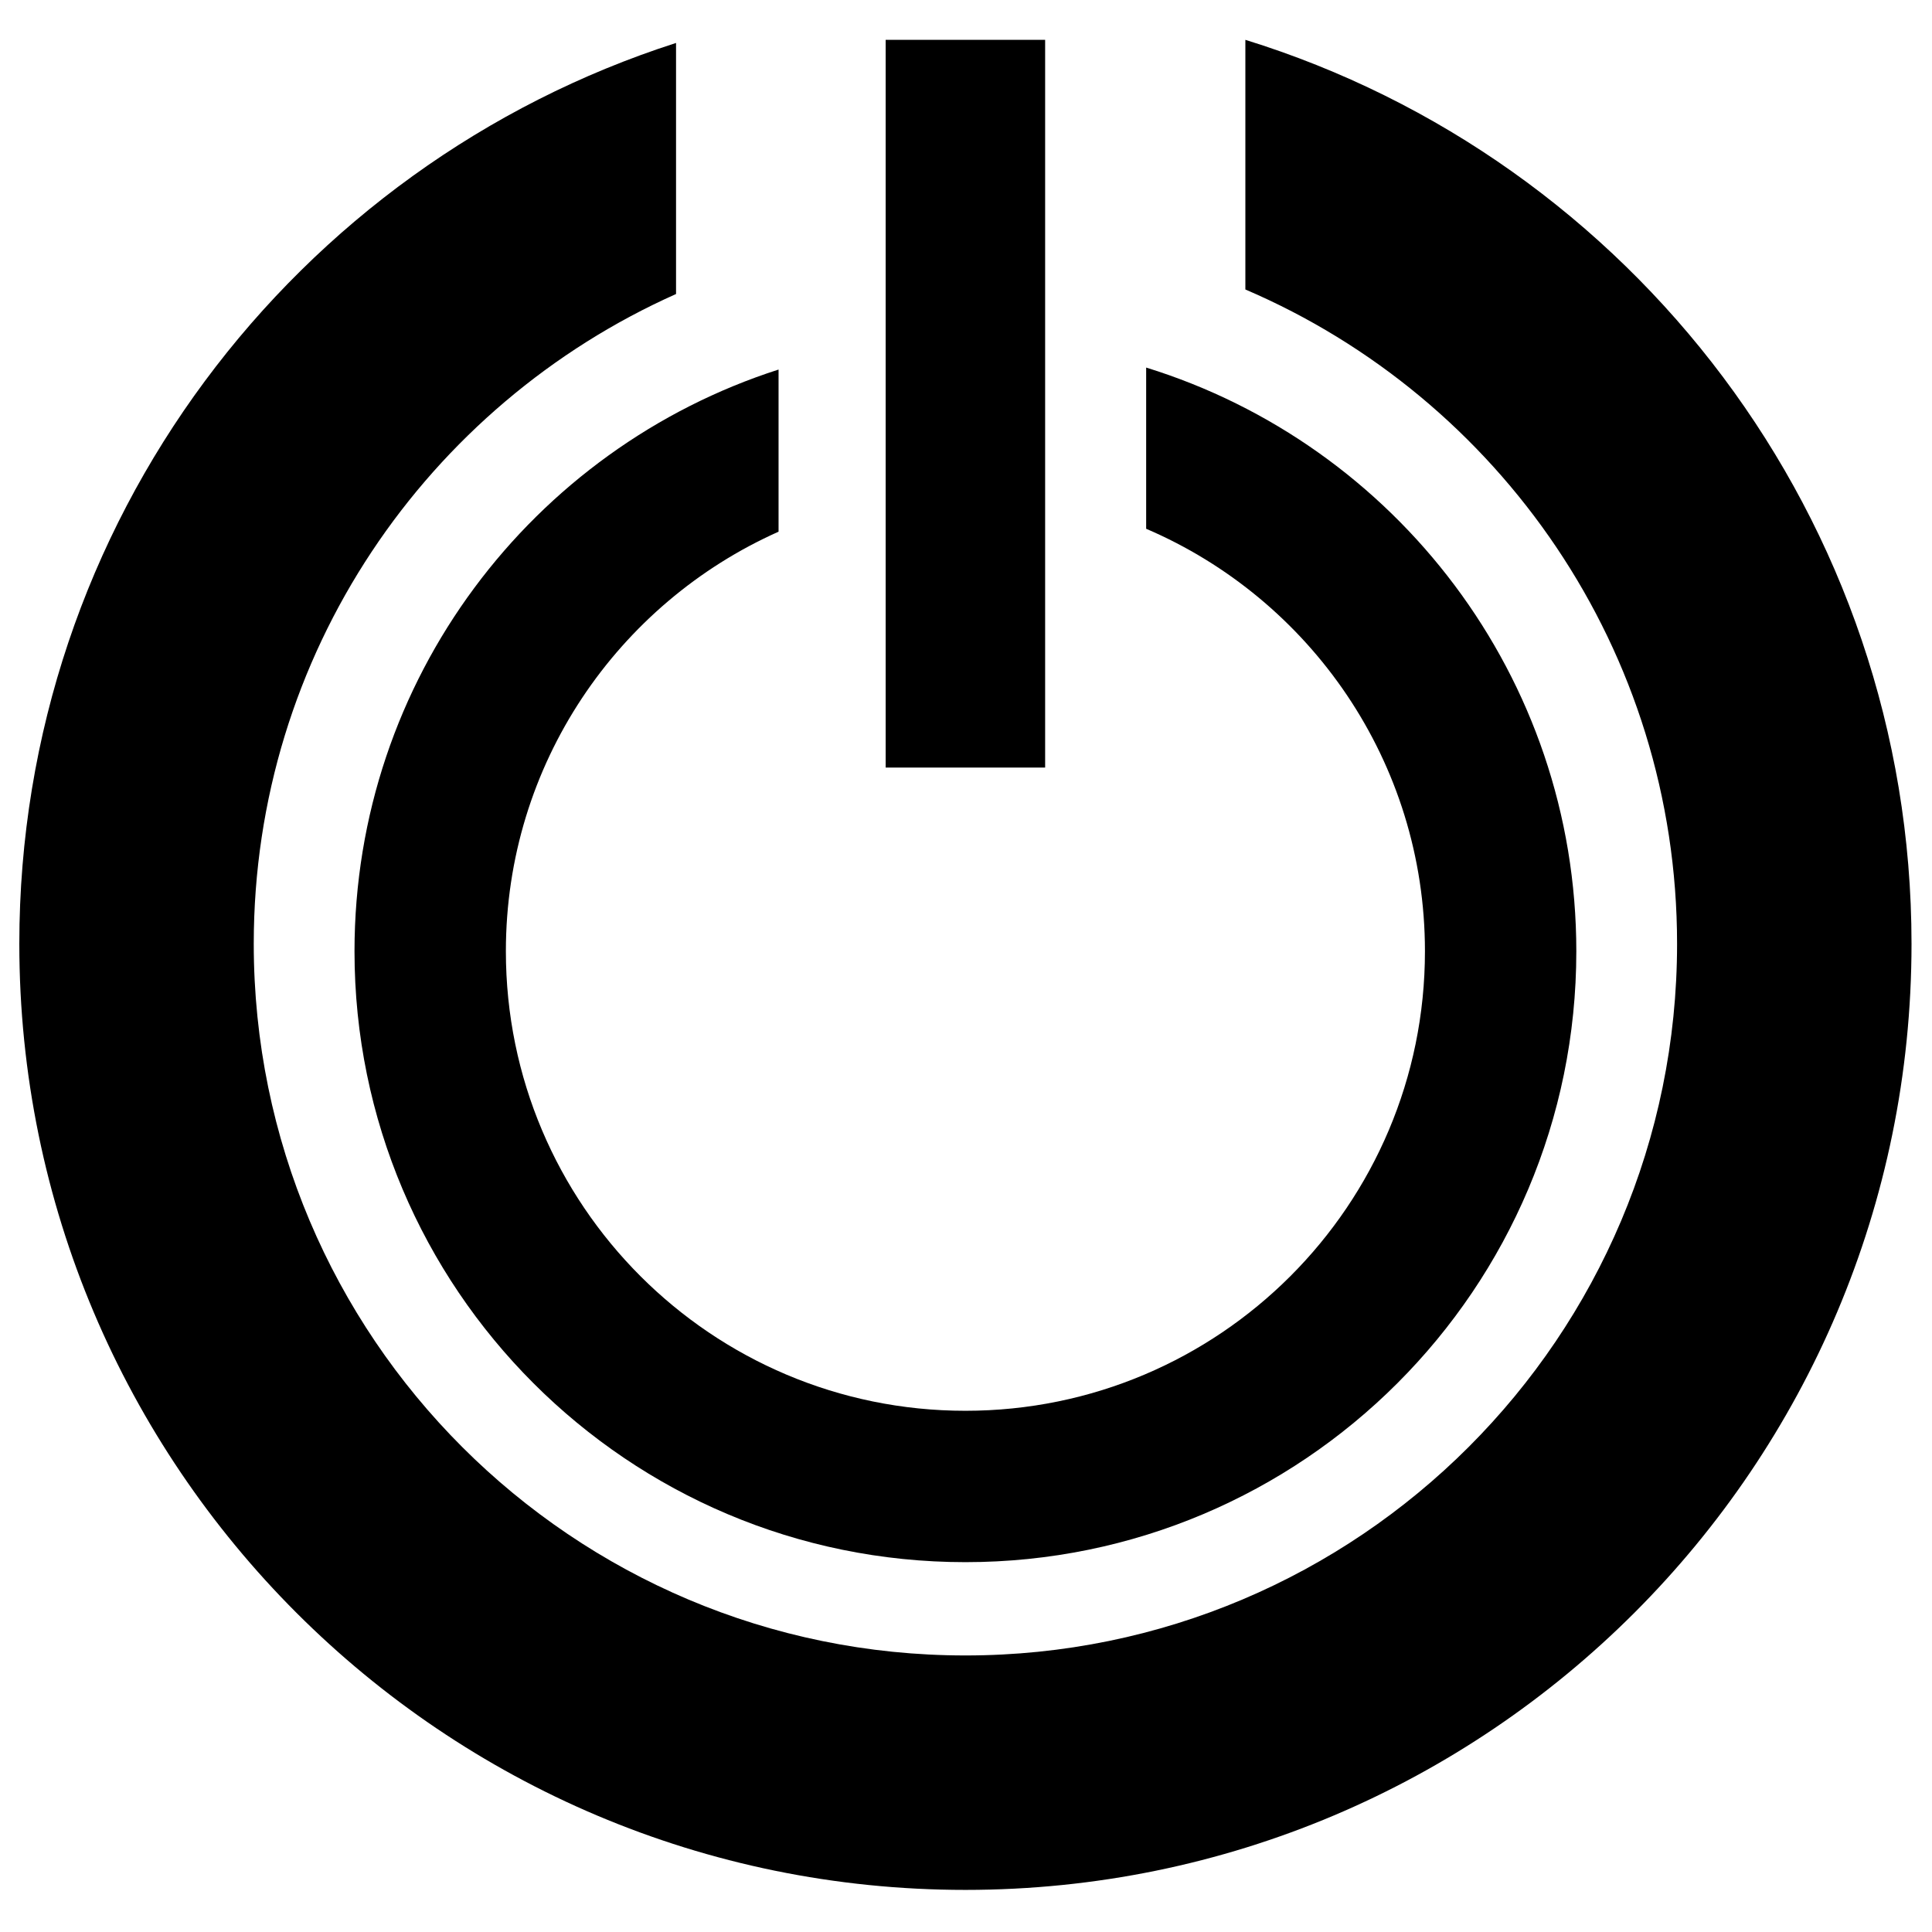 <svg xmlns="http://www.w3.org/2000/svg" xmlns:xlink="http://www.w3.org/1999/xlink" version="1.1" x="0px" y="0px" width="100px" height="100px" viewBox="0 0 100 100" enable-background="new 0 0 100 100" xml:space="preserve">
<g id="Layer_1" display="none">
	<path display="inline" d="M94.52,7.213c-3.867-3.869-8.576,0.838-8.576,0.838S62.406,31.594,57.699,36.304   c-4.707,4.709-18.14,10.112-18.14,10.112l15.458,15.458c0,0,5.699-13.125,10.412-17.843c4.701-4.704,28.241-28.246,28.241-28.246   S98.383,11.077,94.52,7.213z"/>
	<path display="inline" d="M21.956,61.873C14.809,78.971,15.98,88.717,3.958,91.682C50.312,99.732,50.312,66.58,50.312,66.58   l-15.46-15.465C34.852,51.115,25.467,53.479,21.956,61.873z M17.492,86.547c3.537-4.099,9.075-23.742,16.196-28.673   C38.714,61.227,33.501,76.864,17.492,86.547z"/>
</g>
<g id="Layer_2" display="none">
	<path display="inline" fill="#000000" d="M75.116,30.644l-0.513-0.003H52.968c-4.603,0.302-1.882-4.569-1.882-4.569L63.987,0   l-22.04,4.569c0,0-17.202,37.091-19.083,41.123s2.688,4.16,2.688,4.16h16.664c4.2,0,2.419,3.097,2.419,3.097L22.865,99.703   l54.517-64.86C81.122,30.305,75.649,30.657,75.116,30.644"/>
	<path display="inline" fill="#000000" d="M75.007,30.73"/>
</g>
<g id="Layer_3" display="none">
	<path display="inline" d="M66.199,0H10v100h79V21.715L66.199,0z M80.25,91.25H18.5V42.5h61.75V91.25z M66.195,21.719V6L83,21.719   H66.195z"/>
	
		<rect x="48.166" y="52.333" transform="matrix(0.954 0.3 -0.3 0.954 22.424 -11.769)" display="inline" width="2.771" height="29.667"/>
</g>
<g id="Layer_4">
	<rect x="45.842" y="2.062" width="8.254" height="37.667"/>
	<path d="M59.325,19.025v8.344c8.483,3.634,14.43,12.055,14.43,21.868c0,13.136-10.648,23.785-23.785,23.785   c-13.136,0-23.786-10.649-23.786-23.785c0-9.689,5.802-18.01,14.114-21.717v-8.392c-12.732,4.087-21.949,16.019-21.949,30.108   c0,17.463,14.157,31.621,31.621,31.621c17.462,0,31.62-14.158,31.62-31.621C81.59,35.031,72.223,23.014,59.325,19.025z"/>
	<path d="M64.46,2.062v12.921c13.139,5.629,22.345,18.67,22.345,33.868c0,20.342-16.491,36.835-36.835,36.835   S13.134,69.193,13.134,48.851c0-15.005,8.985-27.891,21.858-33.633V2.223C15.274,8.553,1,27.031,1,48.851   c0,27.044,21.924,48.97,48.97,48.97c27.044,0,48.97-21.926,48.97-48.97C98.939,26.85,84.431,8.24,64.46,2.062z"/>
</g>
</svg>